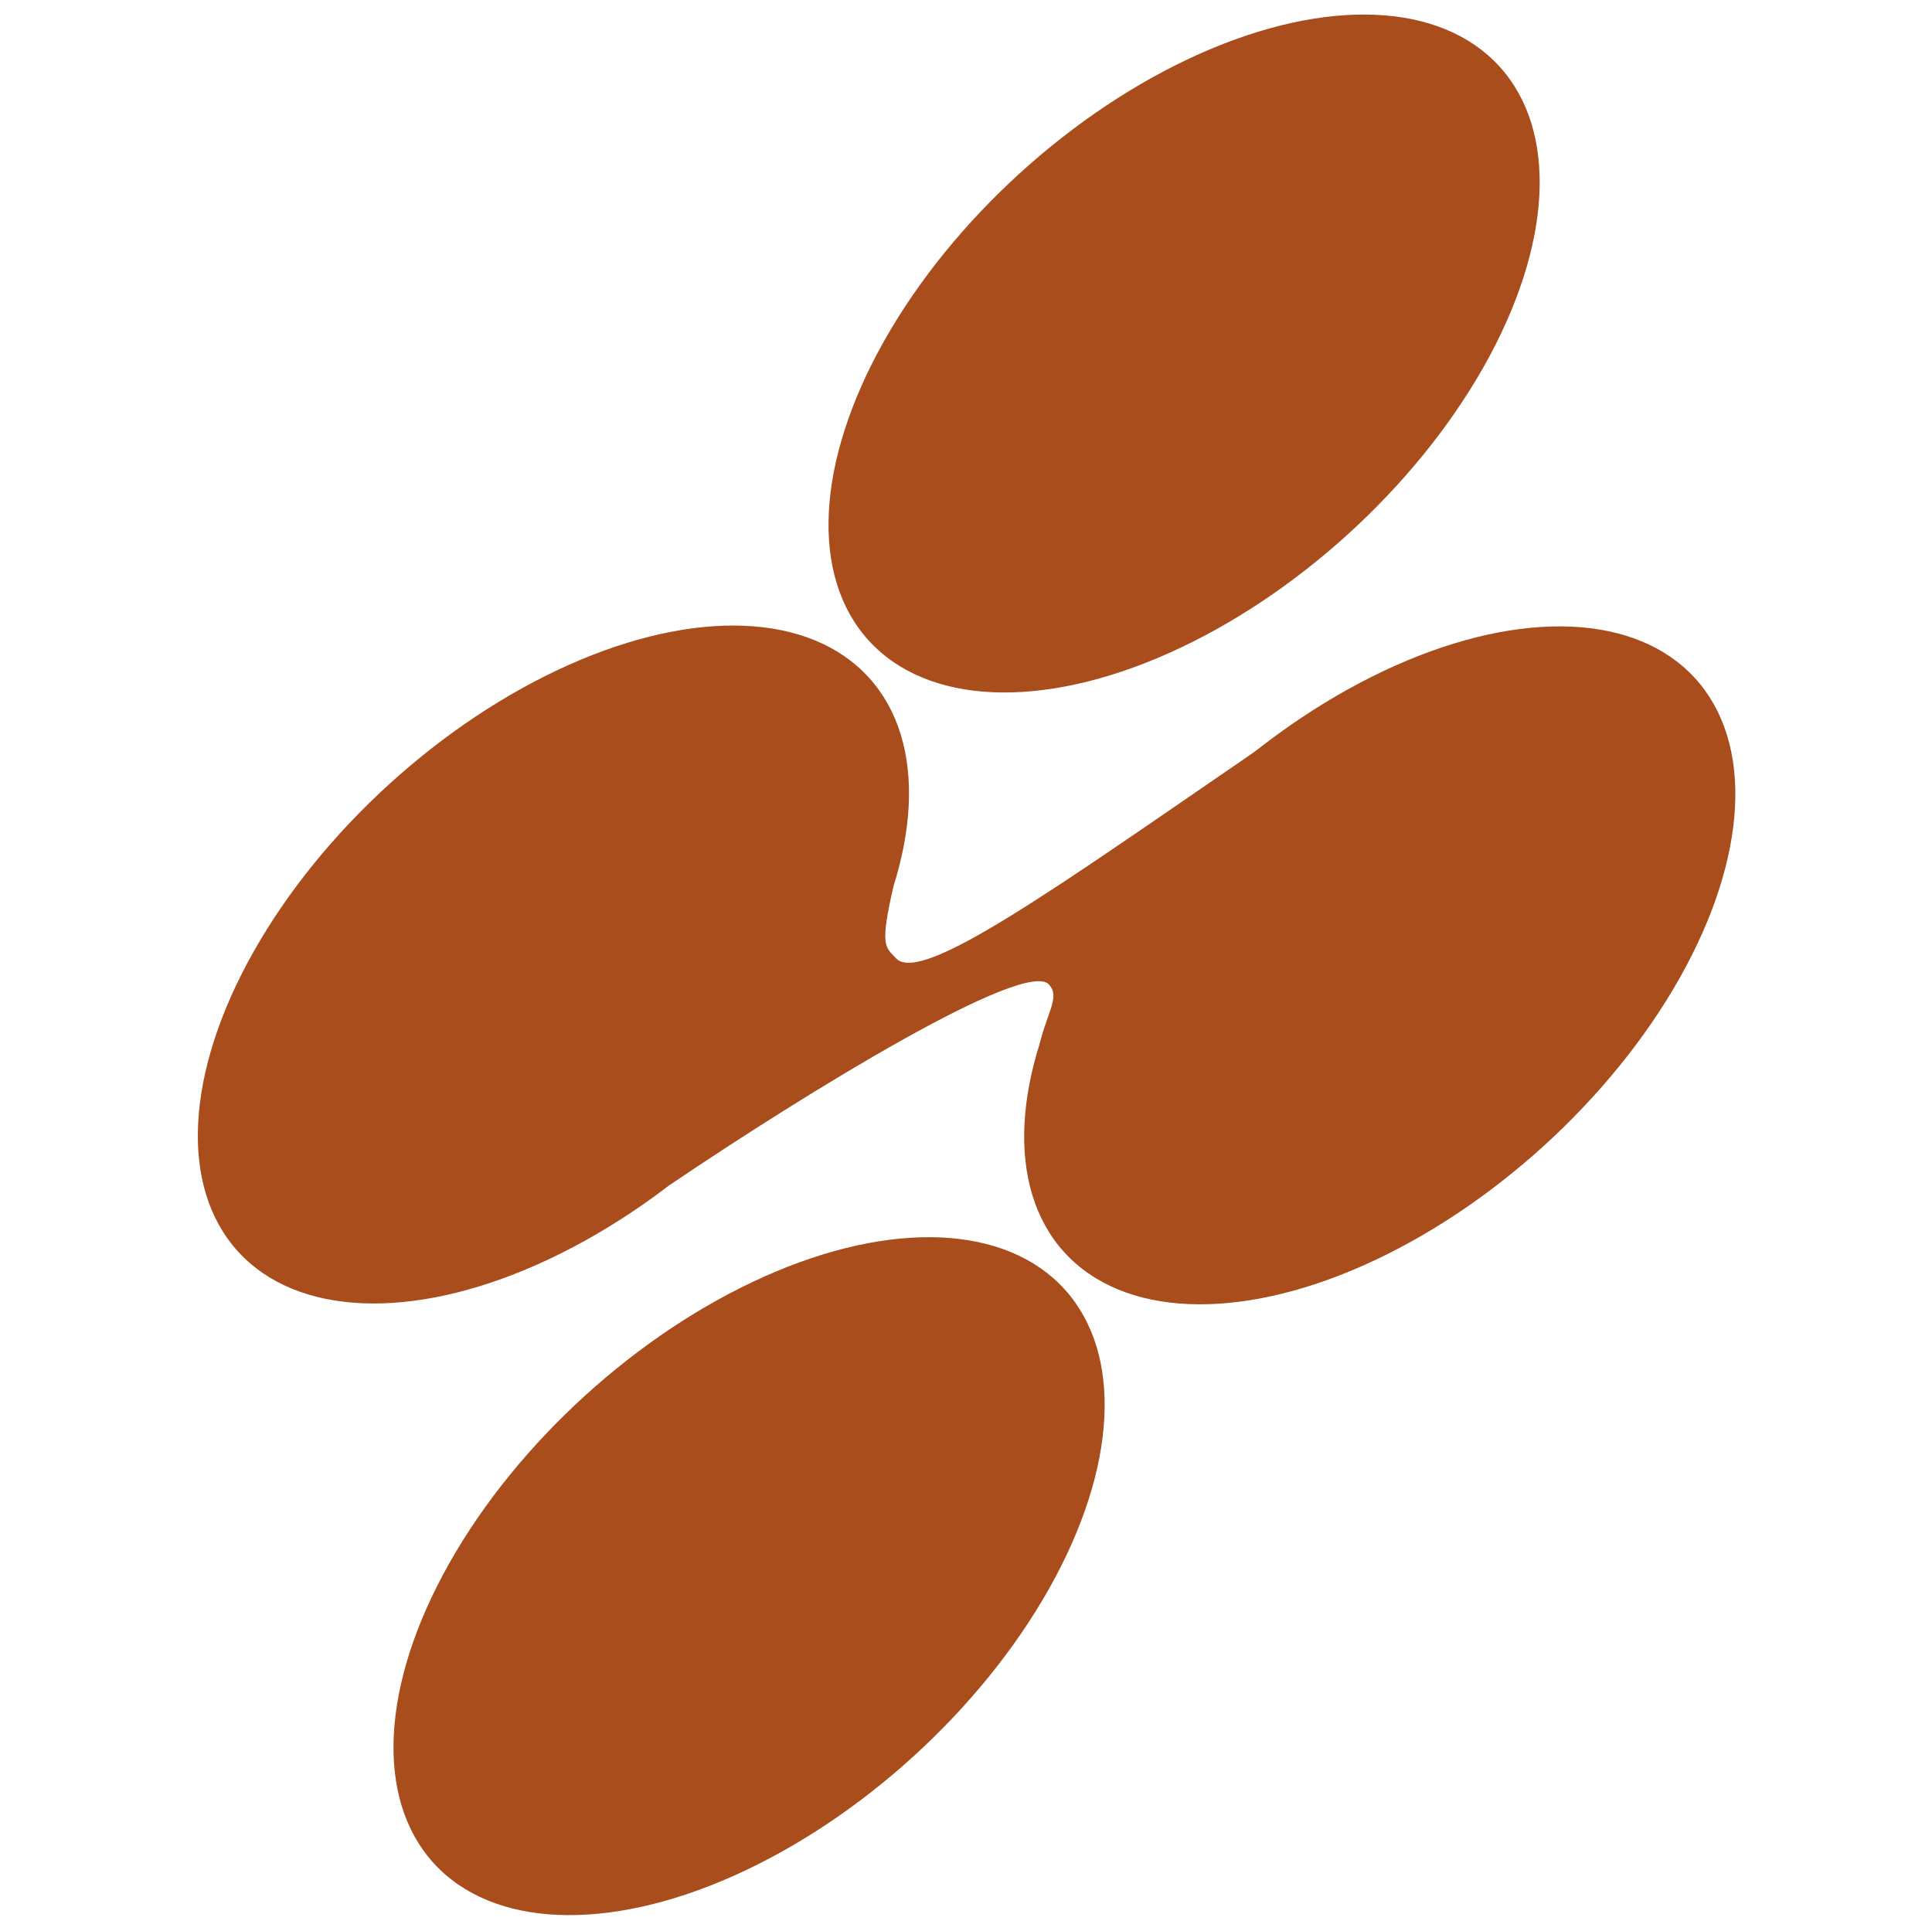 <?xml version="1.0" encoding="UTF-8"?>
<svg id="Layer_2_copy" xmlns="http://www.w3.org/2000/svg" version="1.1" viewBox="0 0 1000.3 1000">
  <!-- Generator: Adobe Illustrator 29.1.0, SVG Export Plug-In . SVG Version: 2.1.0 Build 142)  -->
  <defs>
    <style>
      .st0 {
        fill: #a84d1b;
      }
    </style>
  </defs>
  <ellipse class="st0" cx="714.5" cy="500.3" rx="220.8" ry="126.3" transform="translate(-150.8 610.7) rotate(-42.3)"/>
  <ellipse class="st0" cx="286.4" cy="499.7" rx="220.8" ry="126.3" transform="translate(-261.6 322.6) rotate(-42.3)"/>
  <ellipse class="st0" cx="613.2" cy="183.4" rx="220.8" ry="126.3" transform="translate(36.1 460.1) rotate(-42.3)"/>
  <ellipse class="st0" cx="387.7" cy="816.6" rx="220.8" ry="126.3" transform="translate(-448.5 473.1) rotate(-42.3)"/>
  <g id="Layer_3_copy">
    <path class="st0" d="M629.5,406.8c-86,62.1-172.1,124.2-258.1,186.3"/>
  </g>
  <g id="Layer_4_copy">
    <path class="st0" d="M654.2,386.1c-107.8,73.9-177.3,124.1-190.3,110.1-5.6-6-8.5-6-1.2-37.7-29.8,44.3-86,110.7-115.8,155,71.6-48.4,184-117.2,196.2-103.7,5.9,6.5-.9,14-5,31.6,24.5-22.2,83-95,116.1-155.3h0Z"/>
  </g>
</svg>